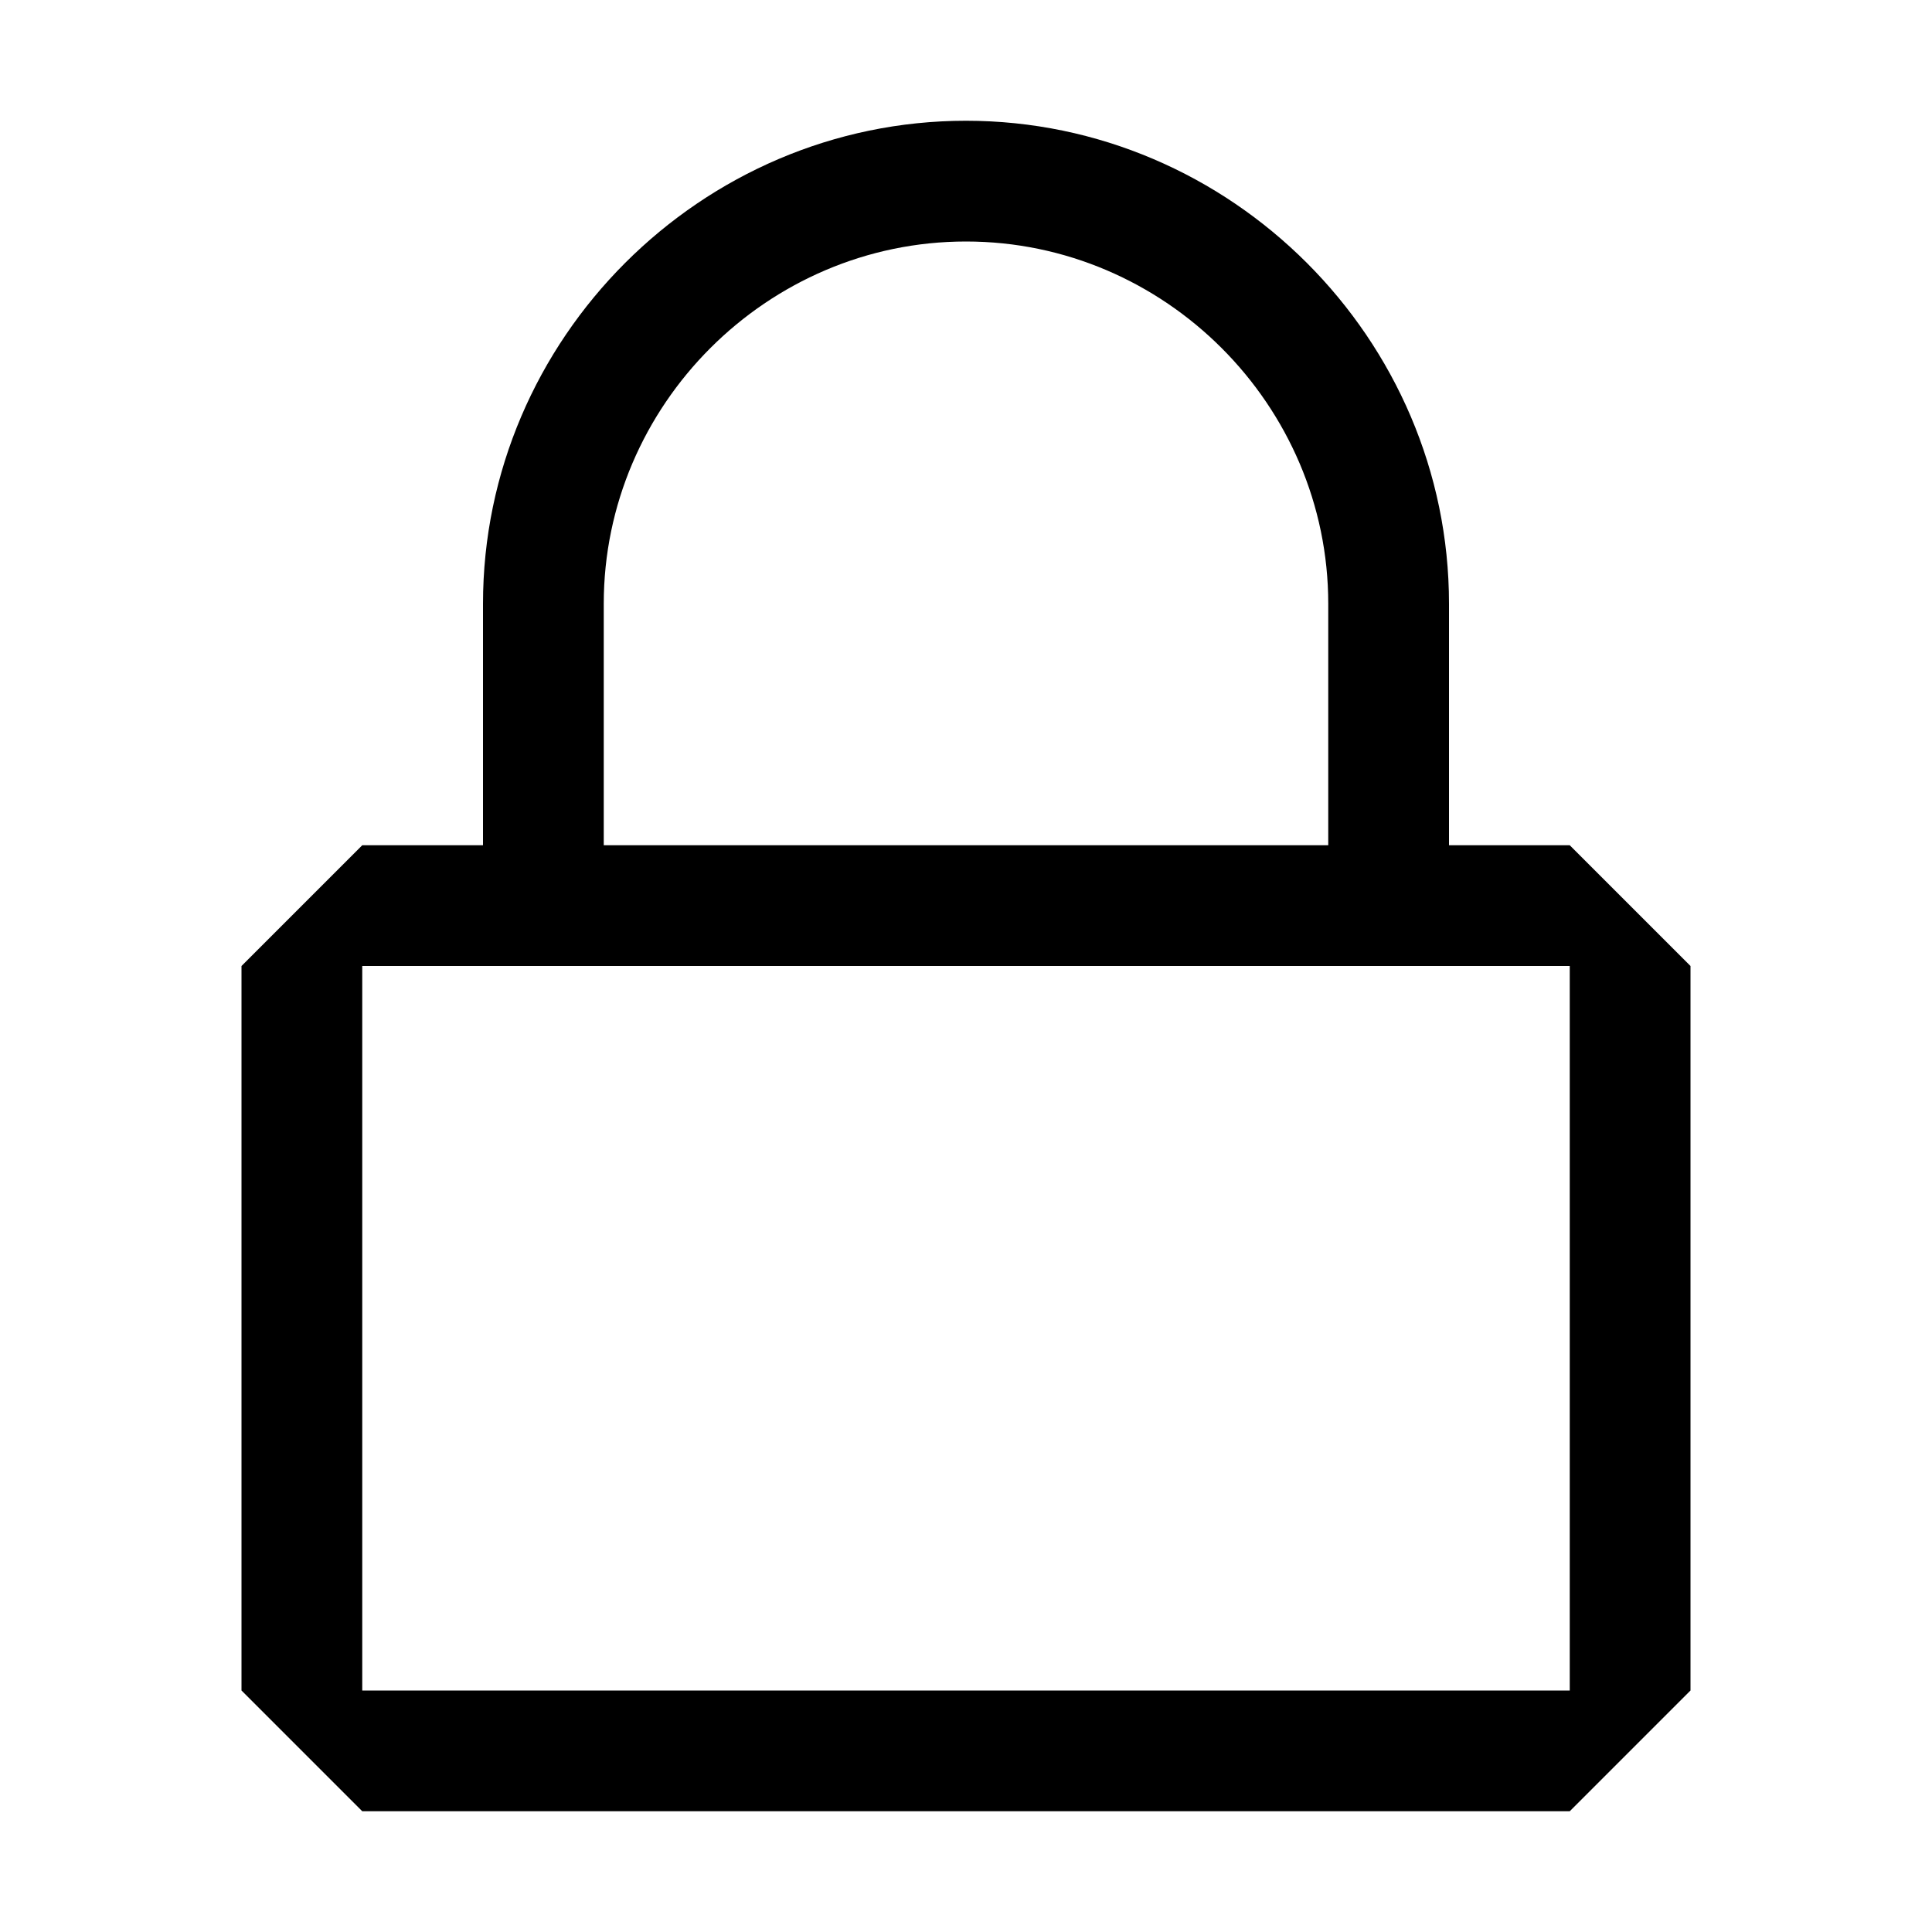 <?xml version="1.0" encoding="UTF-8" standalone="no"?><!DOCTYPE svg PUBLIC "-//W3C//DTD SVG 1.1//EN" "http://www.w3.org/Graphics/SVG/1.1/DTD/svg11.dtd"><svg width="100%" height="100%" viewBox="0 0 16 16" version="1.1" xmlns="http://www.w3.org/2000/svg" xmlns:xlink="http://www.w3.org/1999/xlink" xml:space="preserve" xmlns:serif="http://www.serif.com/" style="fill-rule:evenodd;clip-rule:evenodd;stroke-linejoin:round;stroke-miterlimit:2;"><rect id="lock" x="-0" y="-0" width="16" height="16" style="fill:none;"/><path d="M13,7l-1,-0l-0,-2c-0,-2.194 -1.806,-4 -4,-4c-2.194,-0 -4,1.806 -4,4l-0,2l-1,-0l-1,1l-0,6l1,1l10,-0l1,-1l-0,-6l-1,-1Zm-8,-2c-0,-1.646 1.354,-3 3,-3c1.646,-0 3,1.354 3,3l-0,2l-6,-0l-0,-2Zm8,9l-10,-0l-0,-6l10,-0l-0,6Z" style="fill-rule:nonzero;"/></svg>